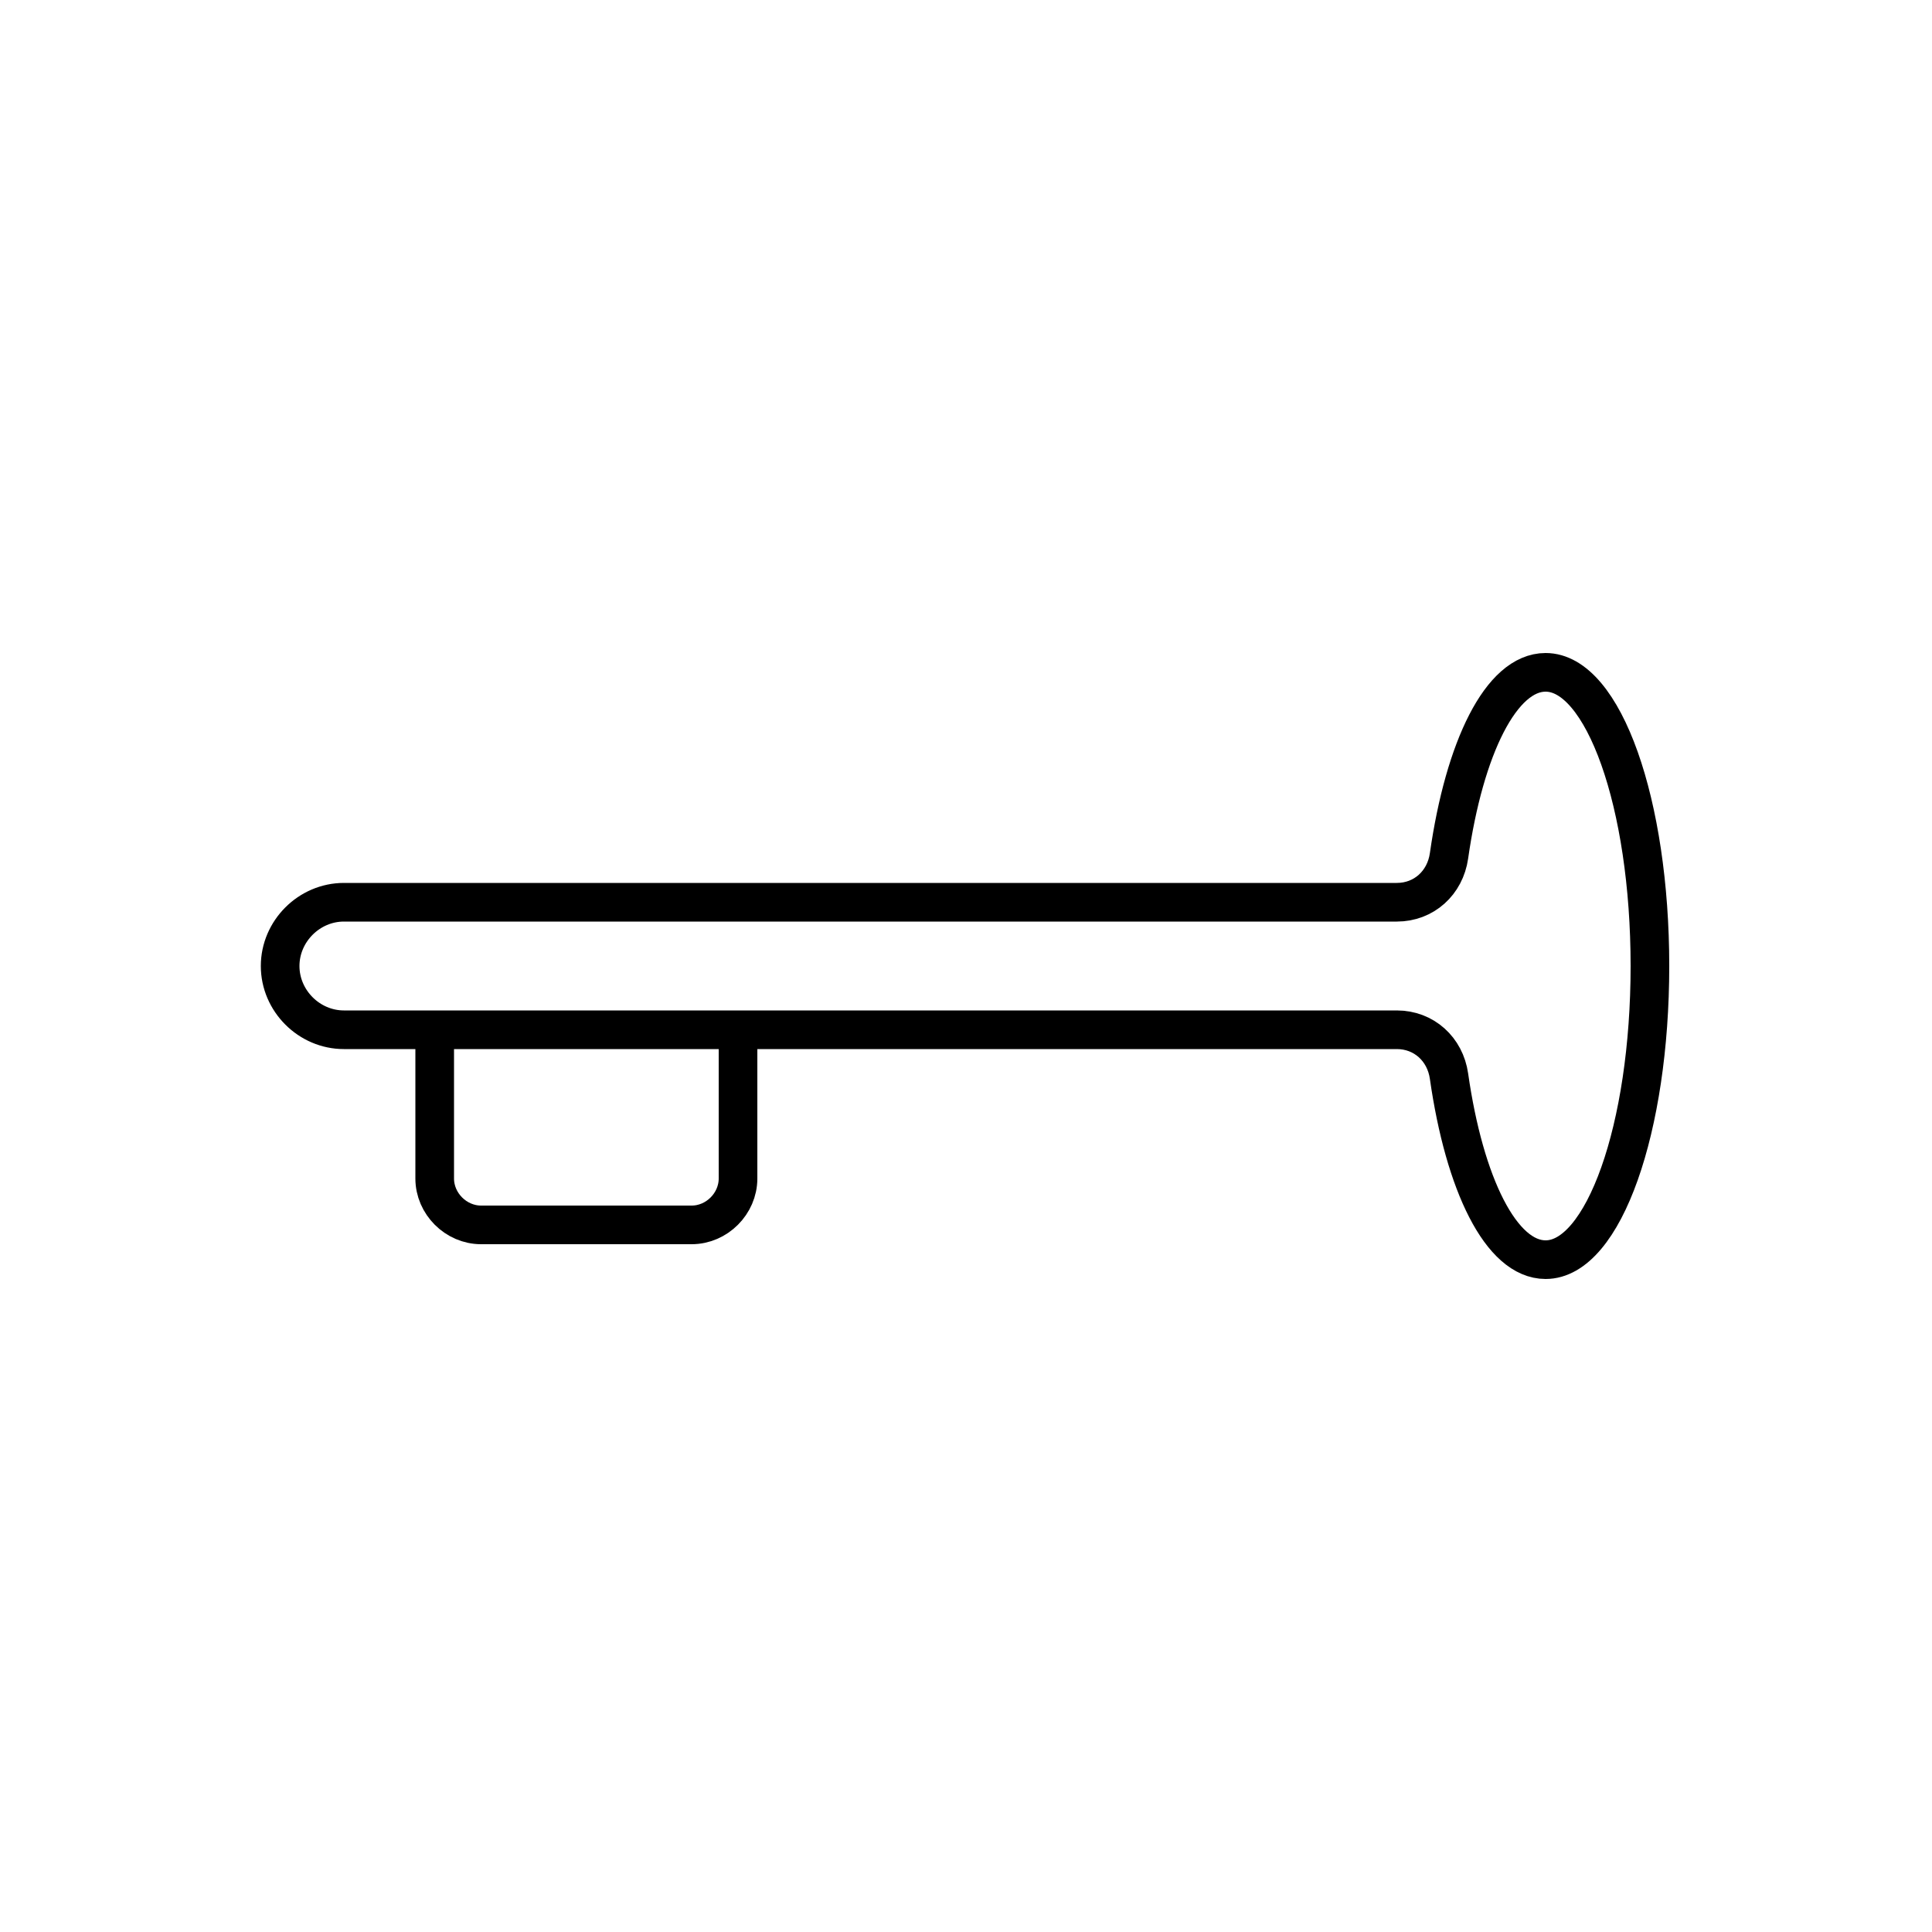 <?xml version="1.0" encoding="utf-8"?>
<!-- Generator: Adobe Illustrator 22.0.0, SVG Export Plug-In . SVG Version: 6.00 Build 0)  -->
<svg version="1.1" id="Layer_1" xmlns="http://www.w3.org/2000/svg" xmlns:xlink="http://www.w3.org/1999/xlink" x="0px" y="0px"
	 viewBox="0 0 100 100" style="enable-background:new 0 0 100 100;" xml:space="preserve">
<style type="text/css">
	.st0{fill:none;stroke:#000000;stroke-width:2;stroke-miterlimit:10;}
	.st1{fill:none;}
	.st2{fill:none;stroke:#000000;stroke-width:2;stroke-linecap:round;stroke-miterlimit:10;stroke-dasharray:7;}
	.st3{fill:none;stroke:#000000;stroke-width:2;stroke-linecap:round;stroke-miterlimit:10;}
	.st4{fill:none;stroke:#000000;stroke-width:2;stroke-linecap:round;stroke-linejoin:round;stroke-miterlimit:10;}
	.st5{fill:none;stroke:#000000;stroke-width:2;stroke-linecap:square;stroke-miterlimit:10;}
	.st6{fill:none;stroke:#000000;stroke-width:2;stroke-miterlimit:10;stroke-dasharray:5.364,5.364;}
</style>
<g>
	<path class="st0" d="M42.1,46.7l30.2,0c1.4,0,2.5-1,2.7-2.4c0.8-5.6,2.7-9.5,5-9.5c3,0,5.4,6.8,5.4,15.2S83,65.2,80,65.2
		c-2.3,0-4.2-3.9-5-9.5c-0.2-1.4-1.3-2.4-2.7-2.4c-8.2,0-34.1,0-34.1,0H22.5h-4.7c-1.8,0-3.3-1.5-3.3-3.3v0c0-1.8,1.5-3.3,3.3-3.3
		H42.1z"/>
	<path class="st0" d="M38.2,53.3V61c0,1.3-1.1,2.4-2.4,2.4H24.9c-1.3,0-2.4-1.1-2.4-2.4v-7.7"/>
</g>
</svg>
